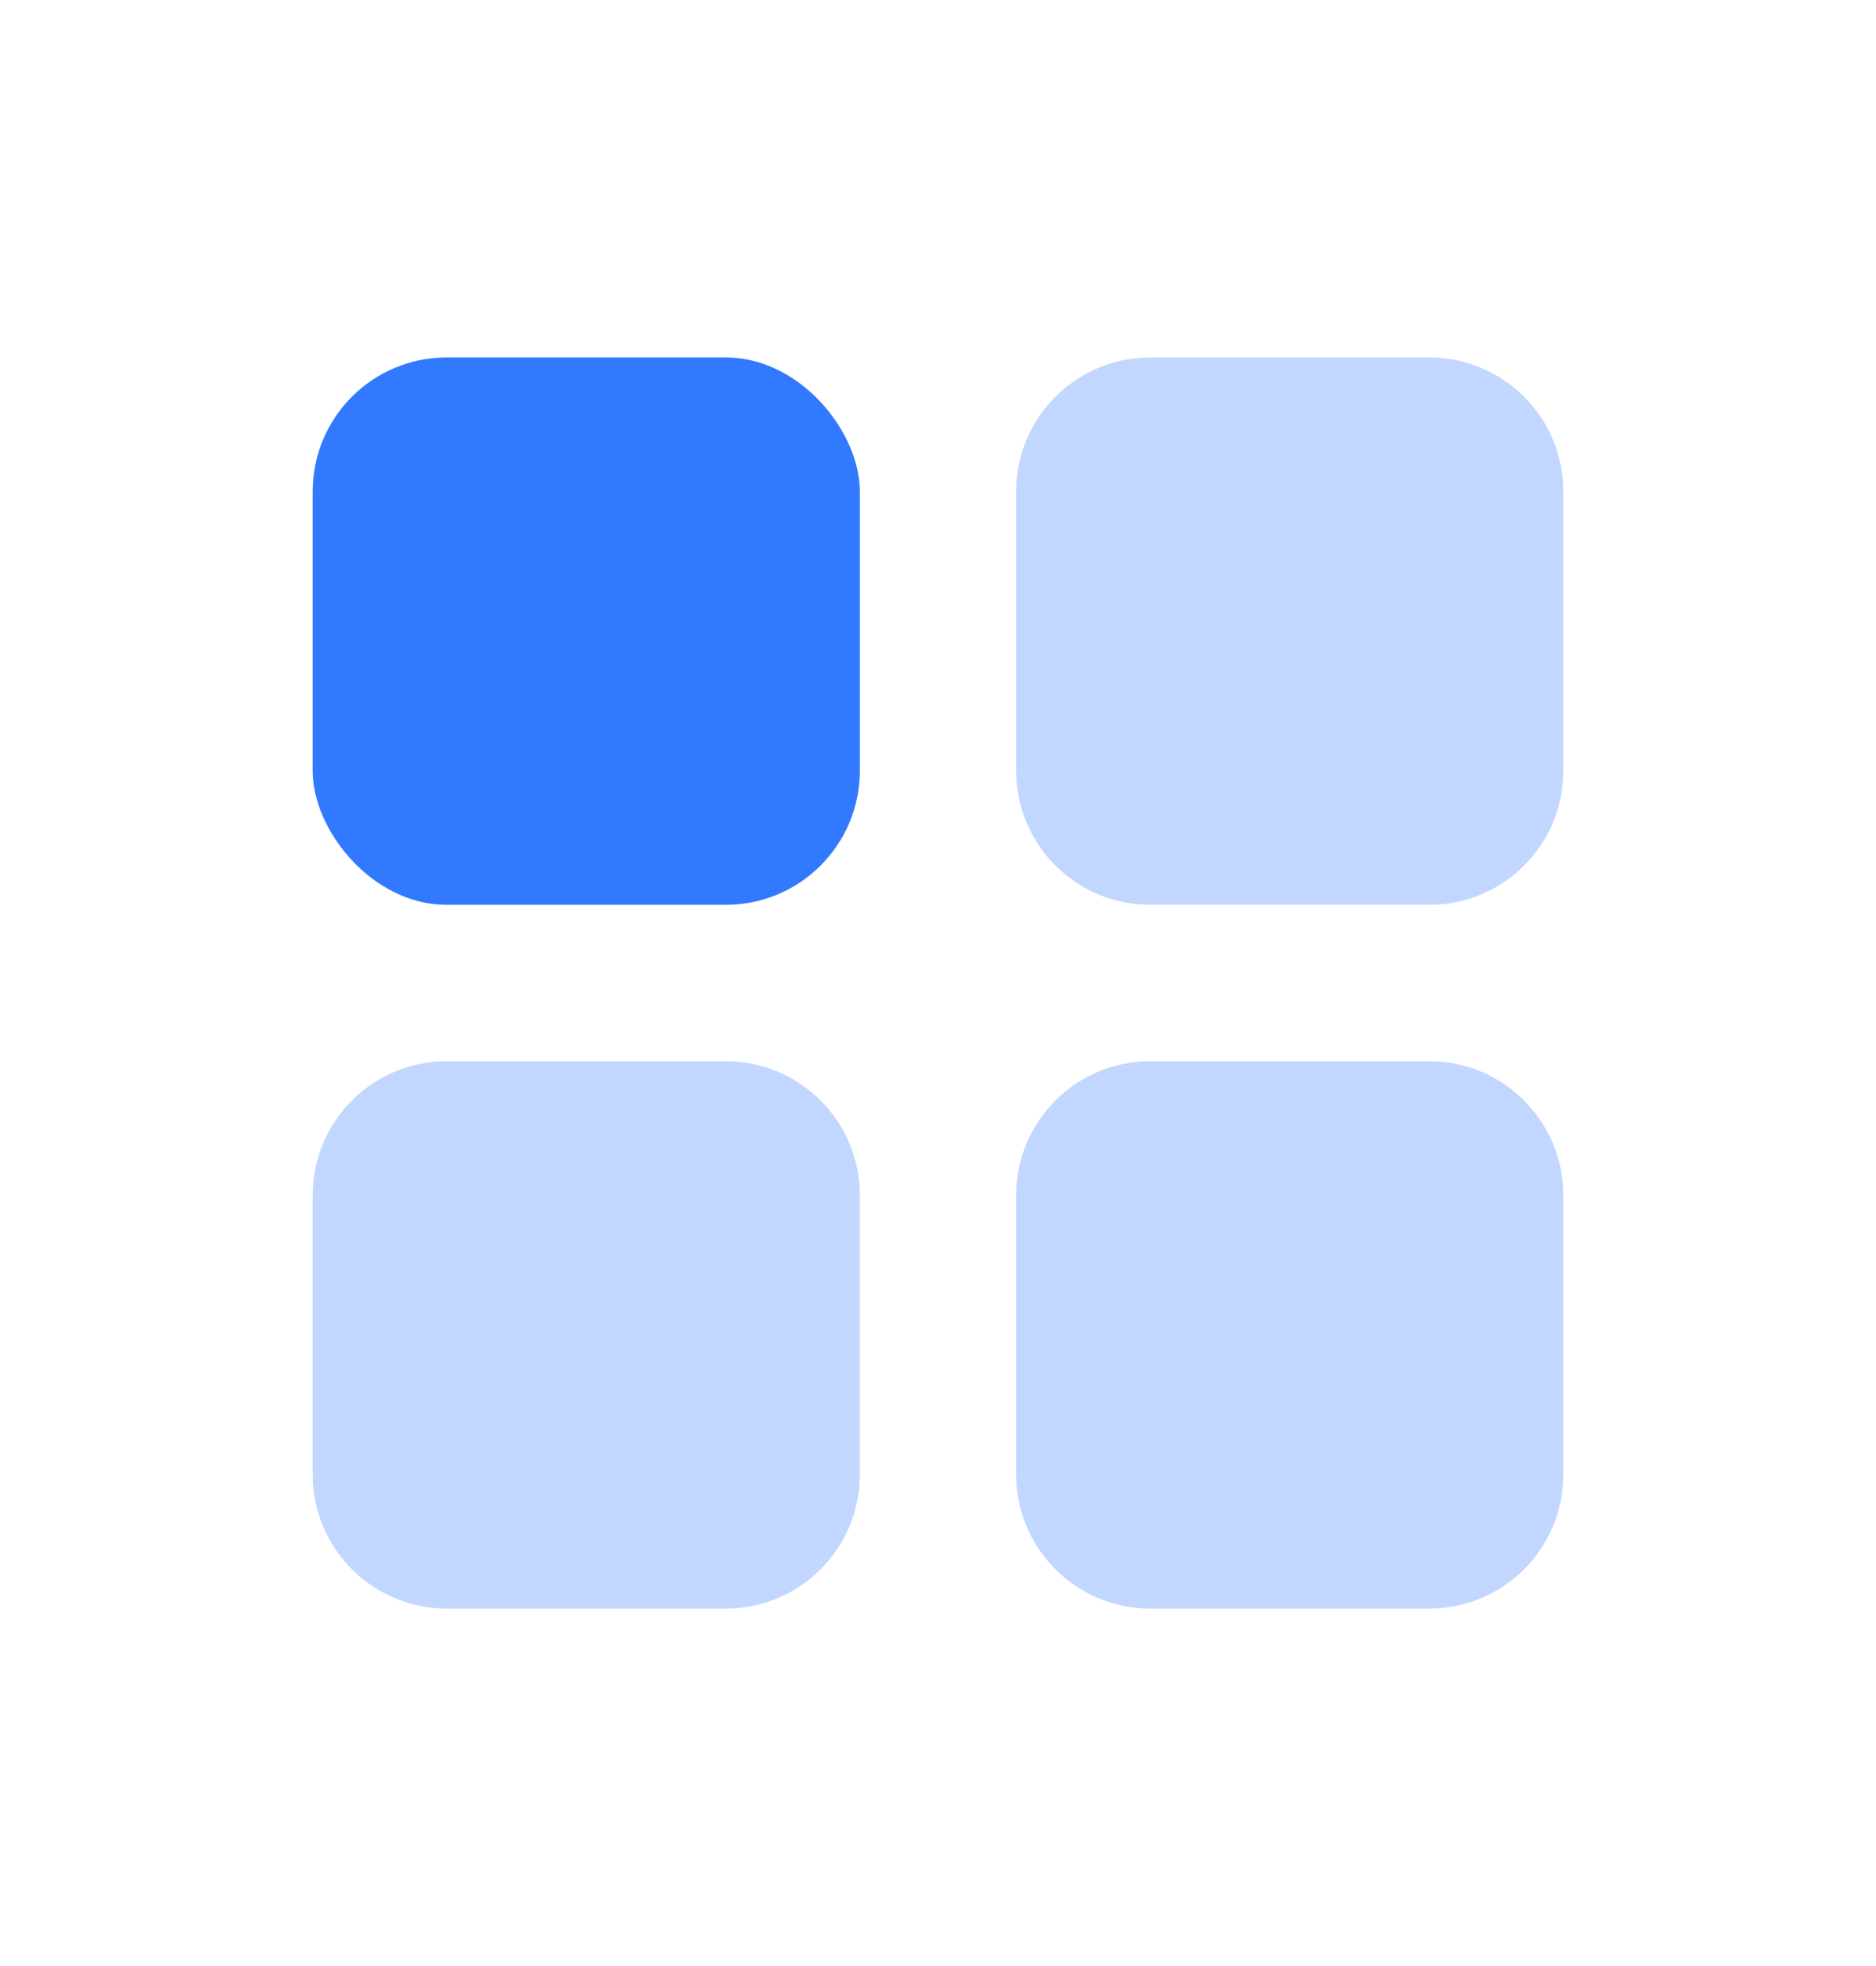 <svg width="21" height="22" viewBox="0 0 21 22" fill="none" xmlns="http://www.w3.org/2000/svg">
<rect x="3.5" y="4" width="6.125" height="6.125" rx="1.5" fill="#3179FF"/>
<path opacity="0.3" fill-rule="evenodd" clip-rule="evenodd" d="M11.375 5.5C11.375 4.672 12.047 4 12.875 4H16C16.828 4 17.5 4.672 17.5 5.5V8.625C17.5 9.453 16.828 10.125 16 10.125H12.875C12.047 10.125 11.375 9.453 11.375 8.625V5.5ZM3.5 13.375C3.5 12.547 4.172 11.875 5 11.875H8.125C8.953 11.875 9.625 12.547 9.625 13.375V16.5C9.625 17.328 8.953 18 8.125 18H5C4.172 18 3.5 17.328 3.5 16.5V13.375ZM12.875 11.875C12.047 11.875 11.375 12.547 11.375 13.375V16.5C11.375 17.328 12.047 18 12.875 18H16C16.828 18 17.5 17.328 17.5 16.5V13.375C17.5 12.547 16.828 11.875 16 11.875H12.875Z" fill="#3179FF"/>
</svg>
